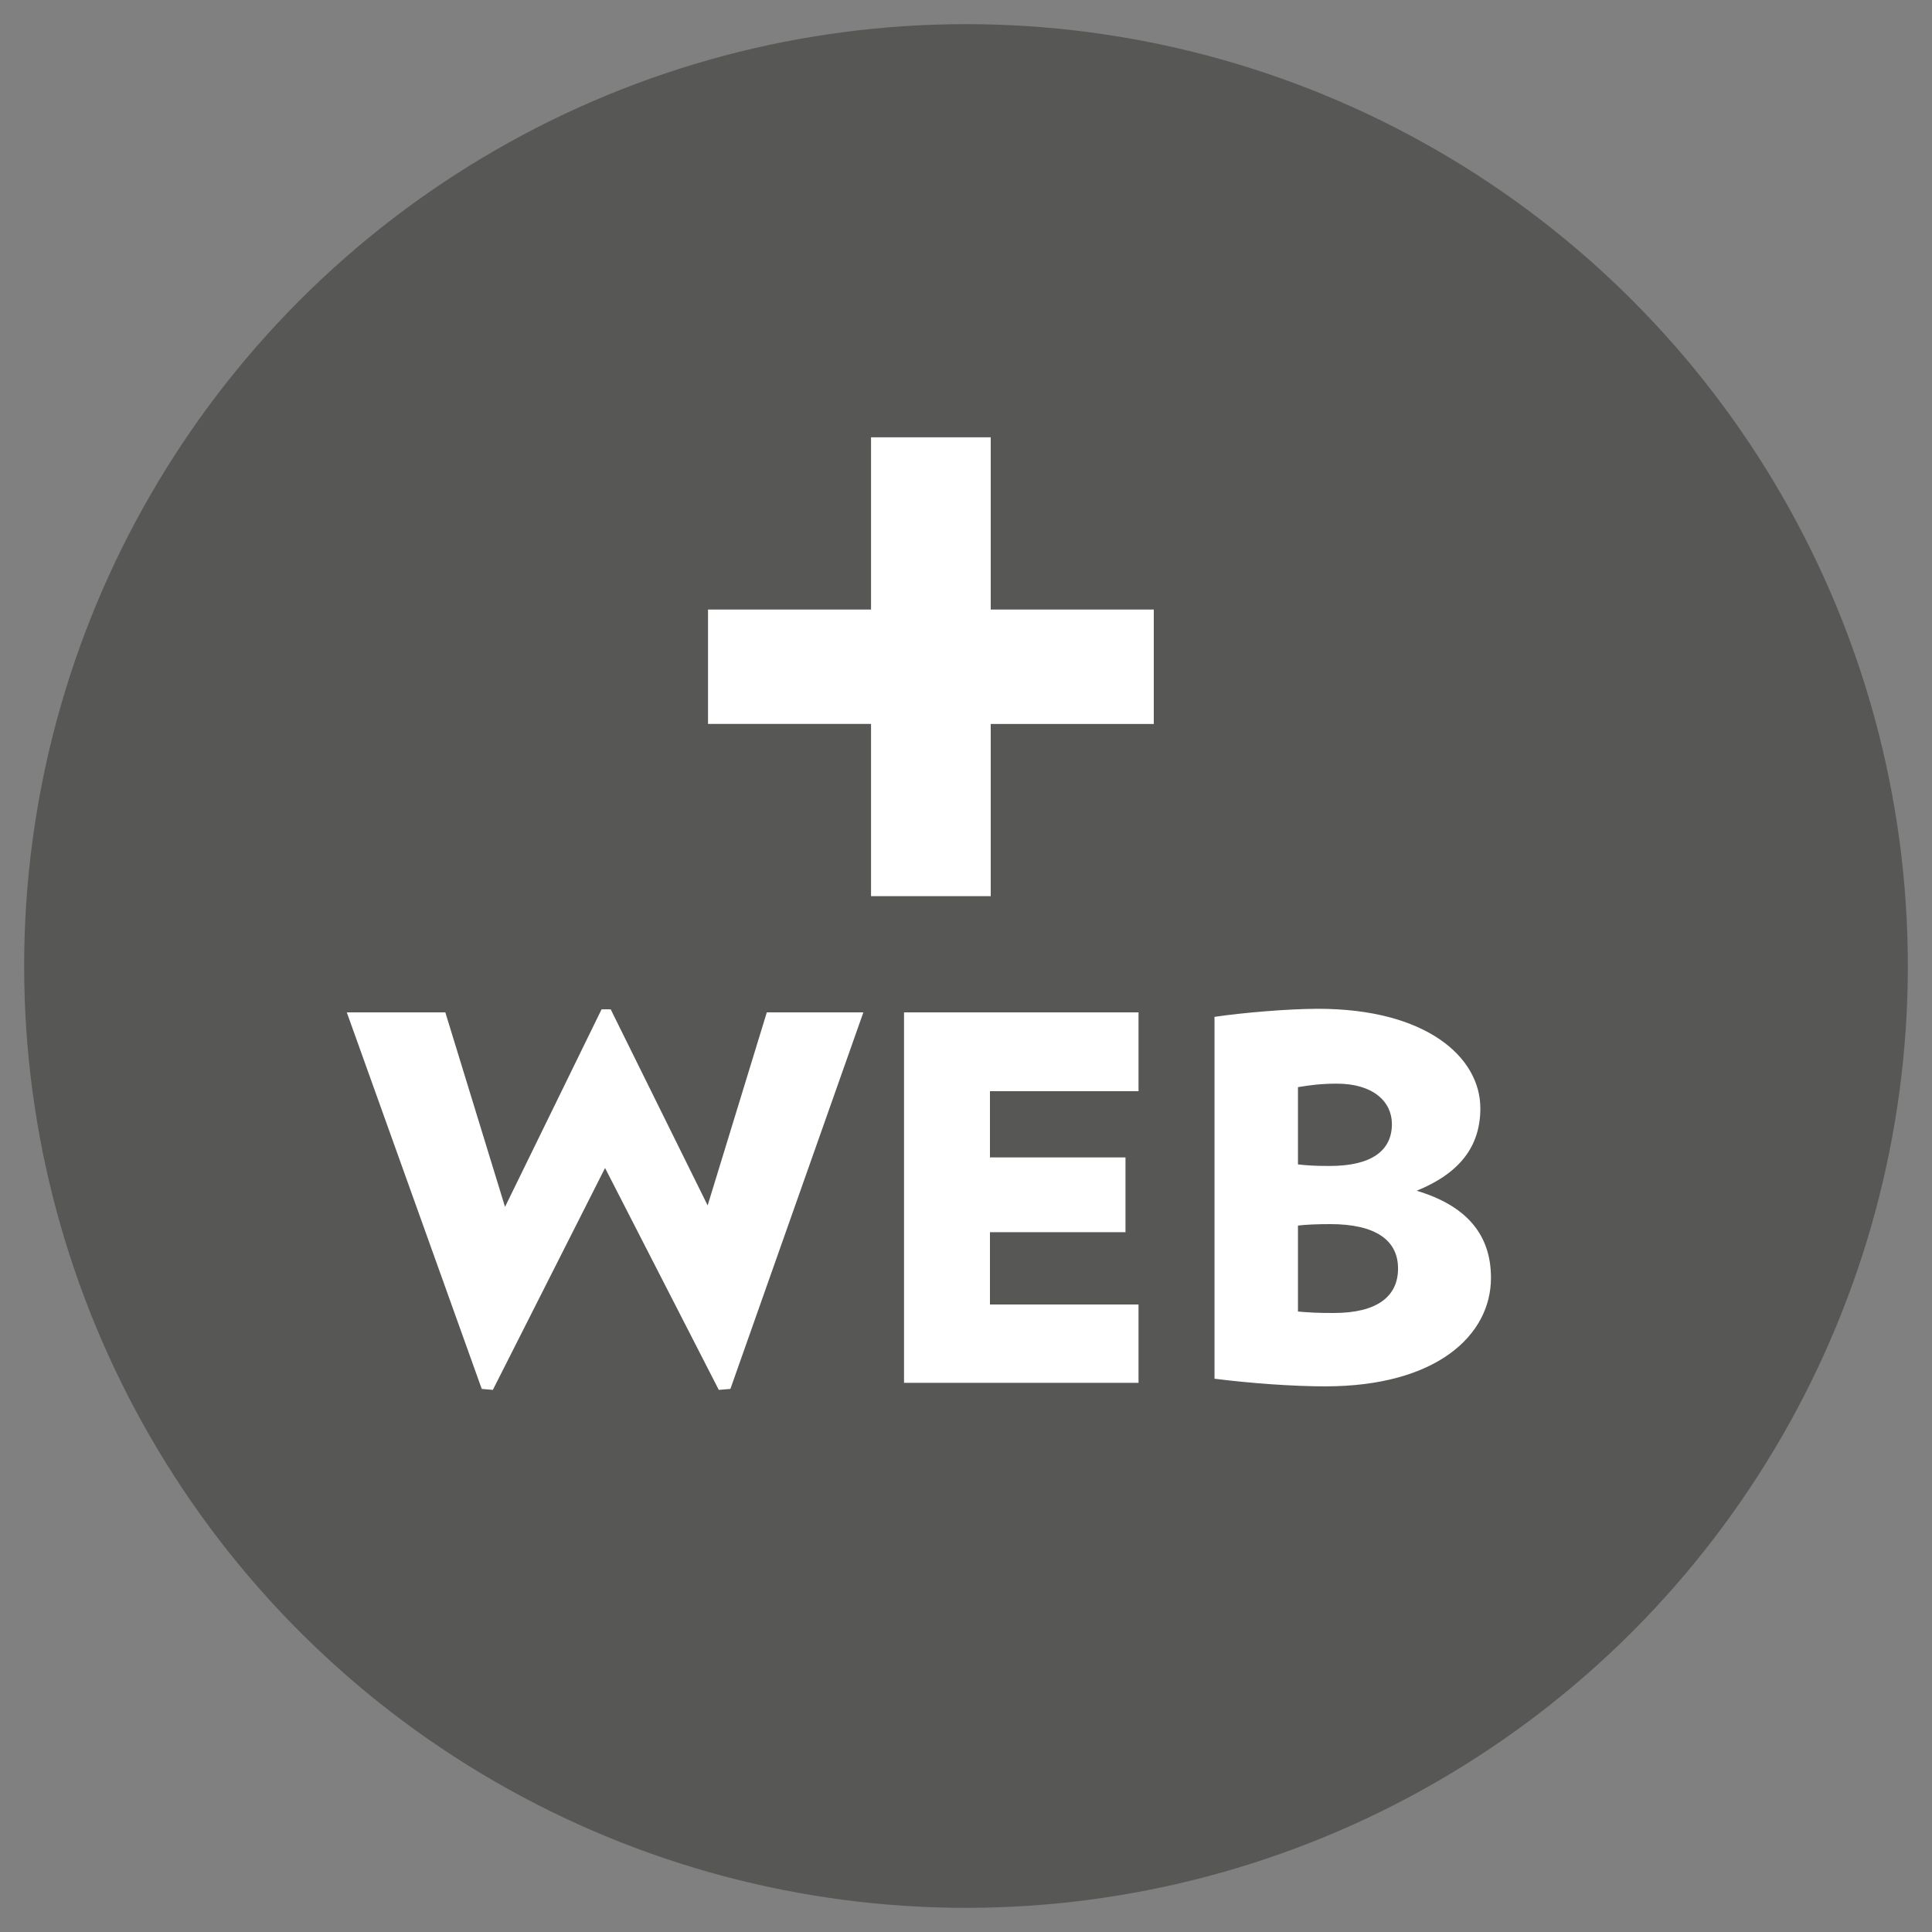 <?xml version="1.0" encoding="utf-8"?>
<!-- Generator: Adobe Illustrator 16.0.4, SVG Export Plug-In . SVG Version: 6.00 Build 0)  -->
<!DOCTYPE svg PUBLIC "-//W3C//DTD SVG 1.1//EN" "http://www.w3.org/Graphics/SVG/1.1/DTD/svg11.dtd">
<svg version="1.1" id="Calque_1" xmlns="http://www.w3.org/2000/svg" xmlns:xlink="http://www.w3.org/1999/xlink" x="0px" y="0px"
	 width="40px" height="40px" viewBox="0 0 40 40" enable-background="new 0 0 40 40" xml:space="preserve">
<rect x="0" y="0" width="40" height="40" fill="#808080" stroke="none"/>
<g id="_x2B_WEB-40_1_" display="none">
	<g display="inline">
		<circle fill="#FFFFFF" cx="20" cy="20" r="19.5"/>
	</g>
	<g display="inline">
		<path fill="#575756" d="M20.512,14.988v3.566h-2.478v-3.566H14.66v-2.369h3.375V9.053h2.478v3.566h3.376v2.369H20.512z"/>
		<path fill="#575756" d="M15.123,28.757l-0.24,0.02l-2.356-4.594l-2.323,4.594l-0.23-0.02L7.18,20.96h2.04l1.236,4.028l2-4.09
			h0.188l2.008,4.06l1.224-3.998h2L15.123,28.757z"/>
		<path fill="#575756" d="M18.719,28.632V20.96h4.854v1.632h-3.076v1.371h2.806v1.548h-2.806v1.497h3.076v1.623H18.719z"/>
		<path fill="#575756" d="M27.438,28.704c-0.67,0-1.539-0.063-2.293-0.159v-7.49c0.555-0.084,1.518-0.168,2.146-0.168
			c2.228,0,3.359,0.993,3.359,2.06c0,0.809-0.449,1.353-1.318,1.707c1.046,0.313,1.537,0.921,1.537,1.802
			C30.87,27.646,29.741,28.704,27.438,28.704z M27.679,22.437c-0.324,0-0.555,0.03-0.806,0.072v1.6
			c0.2,0.021,0.335,0.032,0.661,0.032c0.856,0,1.285-0.313,1.285-0.868C28.819,22.812,28.432,22.437,27.679,22.437z M27.543,25.344
			c-0.272,0-0.491,0.011-0.67,0.031v1.78c0.251,0.021,0.389,0.031,0.742,0.031c0.901,0,1.331-0.345,1.331-0.922
			C28.946,25.68,28.484,25.344,27.543,25.344z"/>
	</g>
</g>
<g id="_x2B_WEB-40">
	<g>
		<circle fill="#575756" cx="20" cy="20" r="19.5"/>
	</g>
	<g>
		<path fill="#FFFFFF" d="M20.512,14.988v3.566h-2.478v-3.566h-3.375V12.62h3.375V9.054h2.478v3.566h3.376v2.369H20.512z"/>
		<path fill="#FFFFFF" d="M15.122,28.756l-0.24,0.02l-2.355-4.594l-2.323,4.594l-0.23-0.02L7.18,20.96h2.04l1.236,4.027l1.999-4.09
			h0.189l2.007,4.06l1.225-3.997h1.999L15.122,28.756z"/>
		<path fill="#FFFFFF" d="M18.717,28.63v-7.67h4.855v1.632h-3.076v1.371h2.806v1.548h-2.806v1.497h3.076v1.622H18.717z"/>
		<path fill="#FFFFFF" d="M27.438,28.703c-0.671,0-1.539-0.063-2.293-0.158v-7.492c0.554-0.083,1.518-0.167,2.146-0.167
			c2.228,0,3.358,0.994,3.358,2.061c0,0.807-0.449,1.352-1.318,1.706c1.047,0.314,1.538,0.922,1.538,1.802
			C30.87,27.646,29.74,28.703,27.438,28.703z M27.678,22.436c-0.323,0-0.555,0.03-0.805,0.072v1.6
			c0.199,0.021,0.335,0.032,0.659,0.032c0.858,0,1.286-0.313,1.286-0.868C28.818,22.811,28.433,22.436,27.678,22.436z
			 M27.542,25.344c-0.271,0-0.491,0.009-0.669,0.03v1.78c0.25,0.021,0.387,0.03,0.742,0.03c0.9,0,1.33-0.345,1.33-0.921
			C28.945,25.679,28.483,25.344,27.542,25.344z"/>
	</g>
</g>
</svg>
